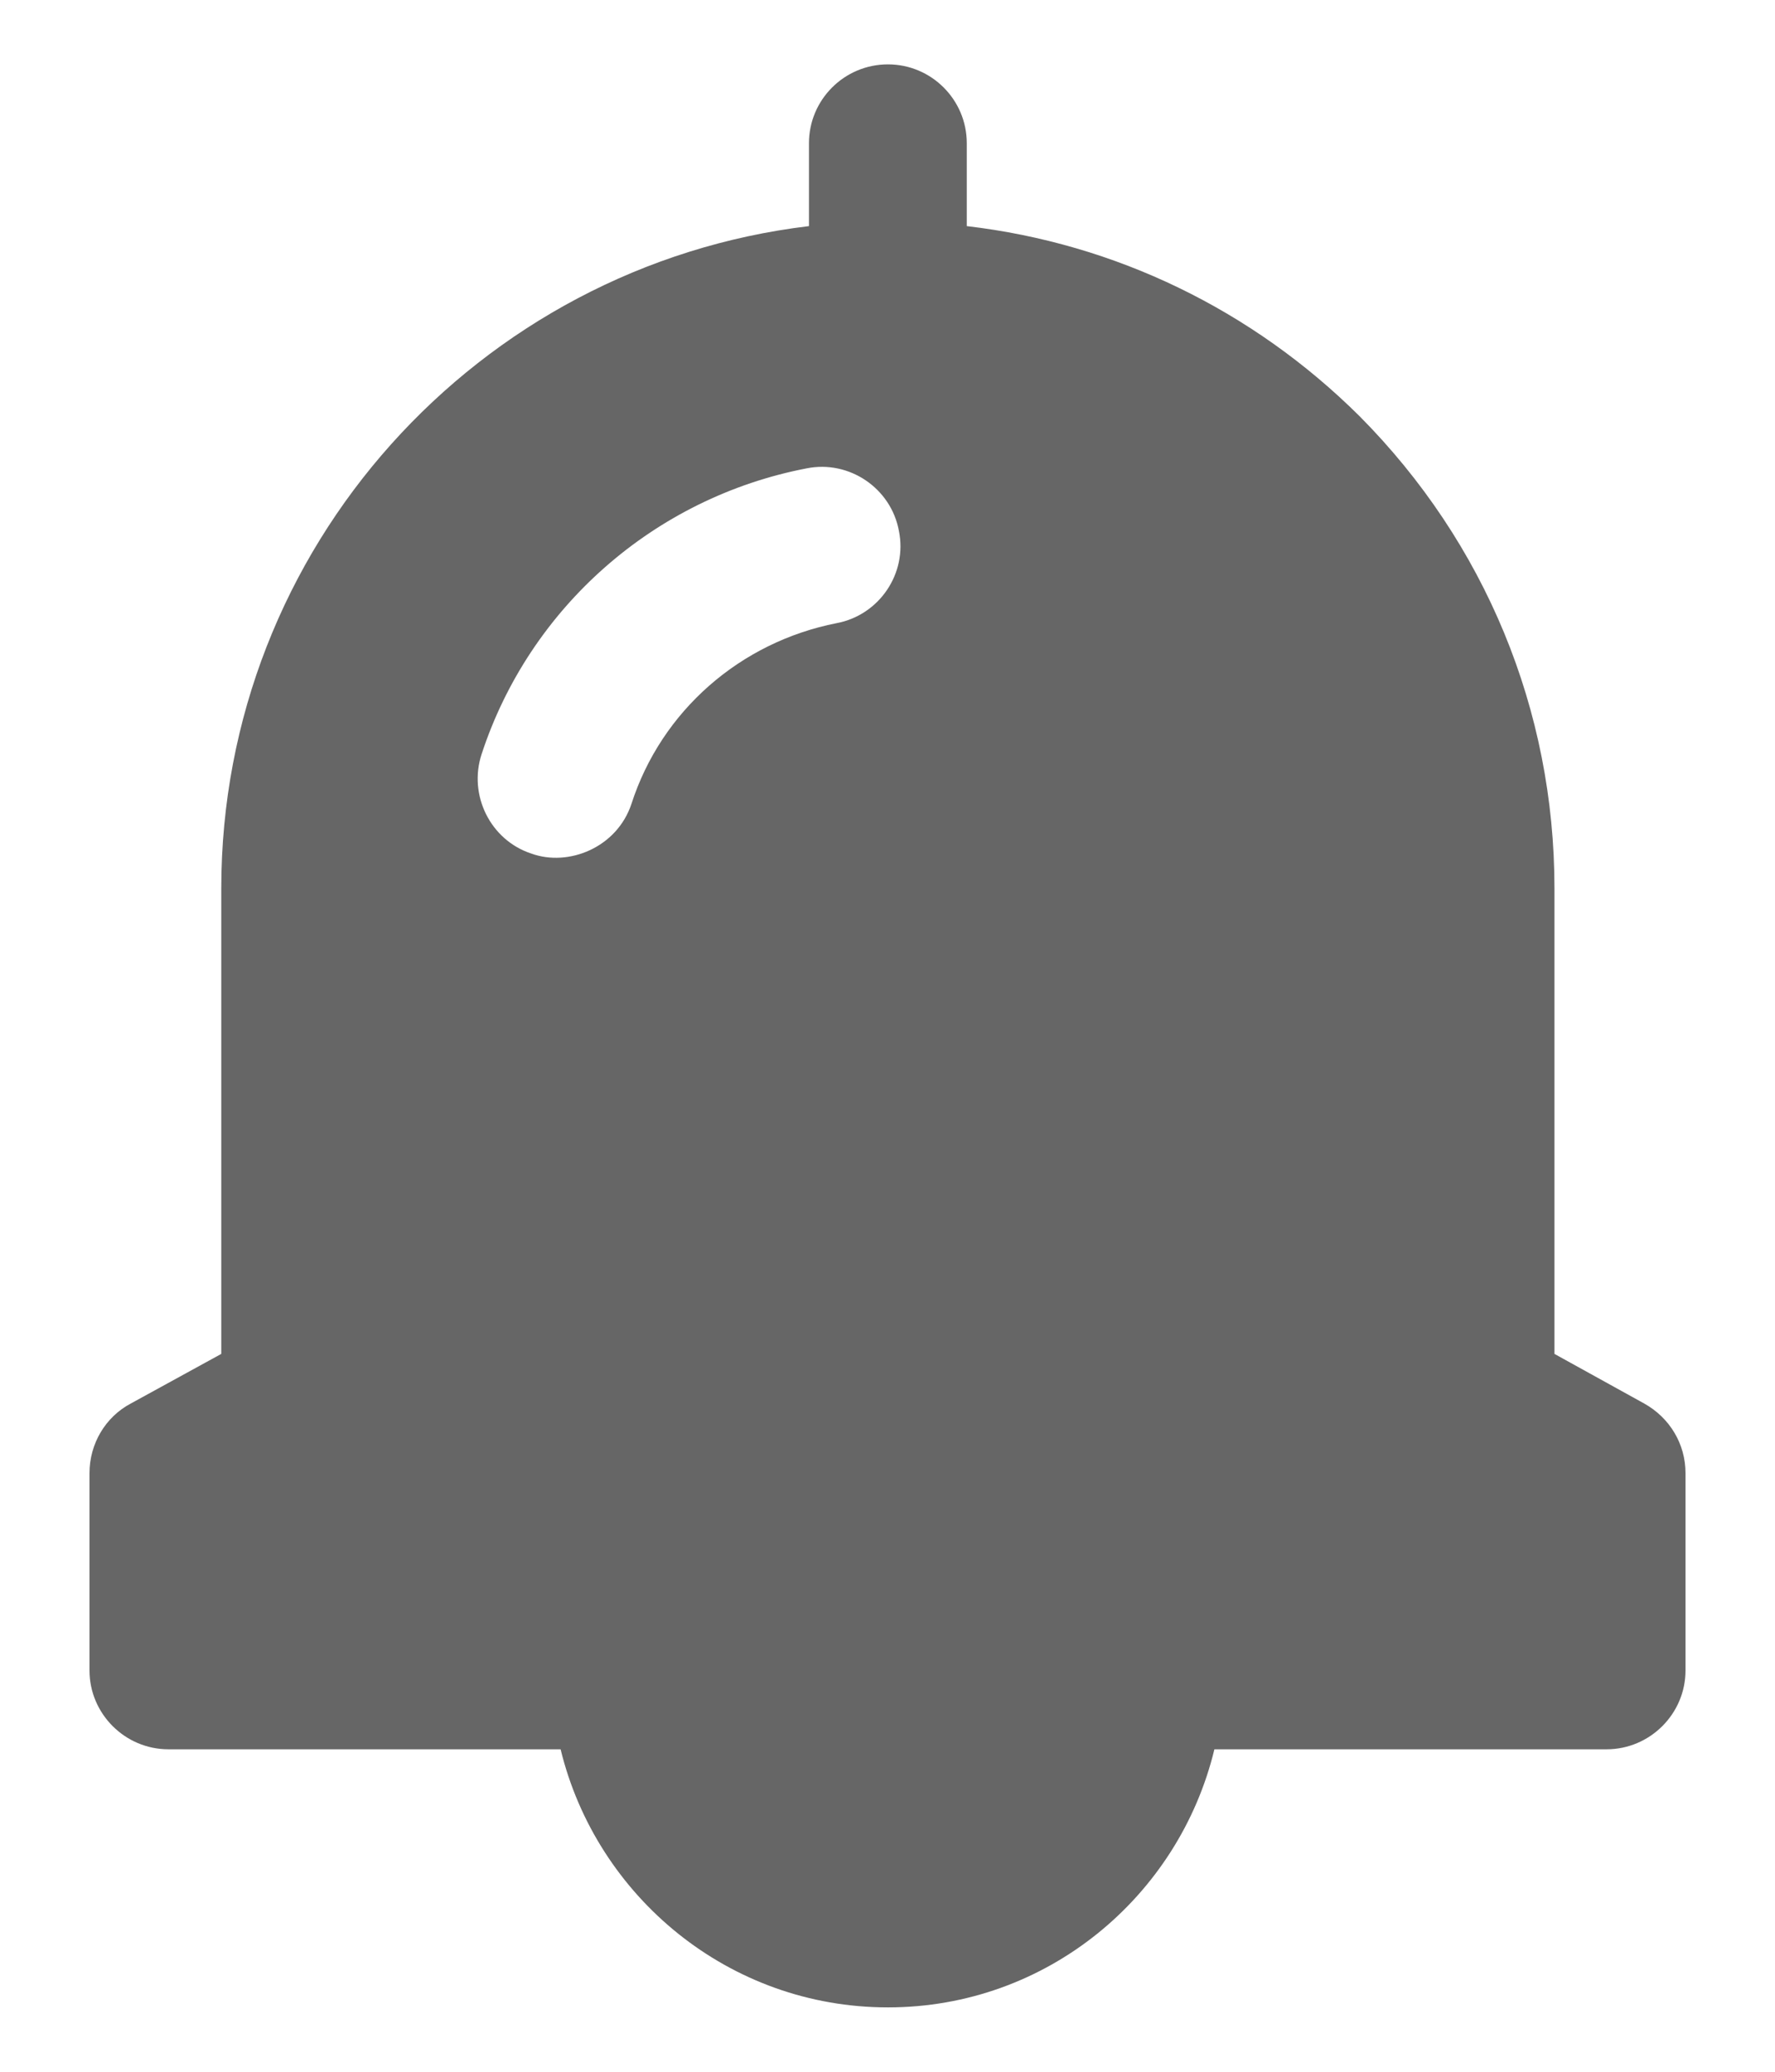 <svg width="12" height="14" viewBox="0 0 12 14" fill="none" xmlns="http://www.w3.org/2000/svg">
<path d="M11.117 9.485L10.509 9.149V6.003C10.509 4.797 10.04 3.667 9.192 2.813C8.467 2.093 7.539 1.645 6.536 1.528C6.536 1.528 6.536 1.528 6.536 1.528V0.968C6.536 0.674 6.297 0.435 6.003 0.435C5.708 0.435 5.469 0.674 5.469 0.968V1.528C3.235 1.795 1.496 3.699 1.496 6.003V9.149L0.883 9.485C0.712 9.576 0.605 9.757 0.605 9.955V11.288C0.605 11.581 0.845 11.821 1.139 11.821H3.79C4.033 12.818 4.929 13.565 6.003 13.565C7.076 13.565 7.969 12.818 8.21 11.821H10.861C11.155 11.821 11.395 11.581 11.395 11.288V9.955C11.395 9.757 11.288 9.581 11.117 9.485ZM3.256 5.096C3.581 4.104 4.424 3.363 5.453 3.165C5.741 3.107 6.024 3.299 6.077 3.587C6.136 3.875 5.944 4.157 5.656 4.211C5.005 4.339 4.472 4.803 4.269 5.432C4.171 5.728 3.843 5.859 3.592 5.768C3.315 5.677 3.165 5.373 3.256 5.096Z" fill="#666666"/>
</svg>
